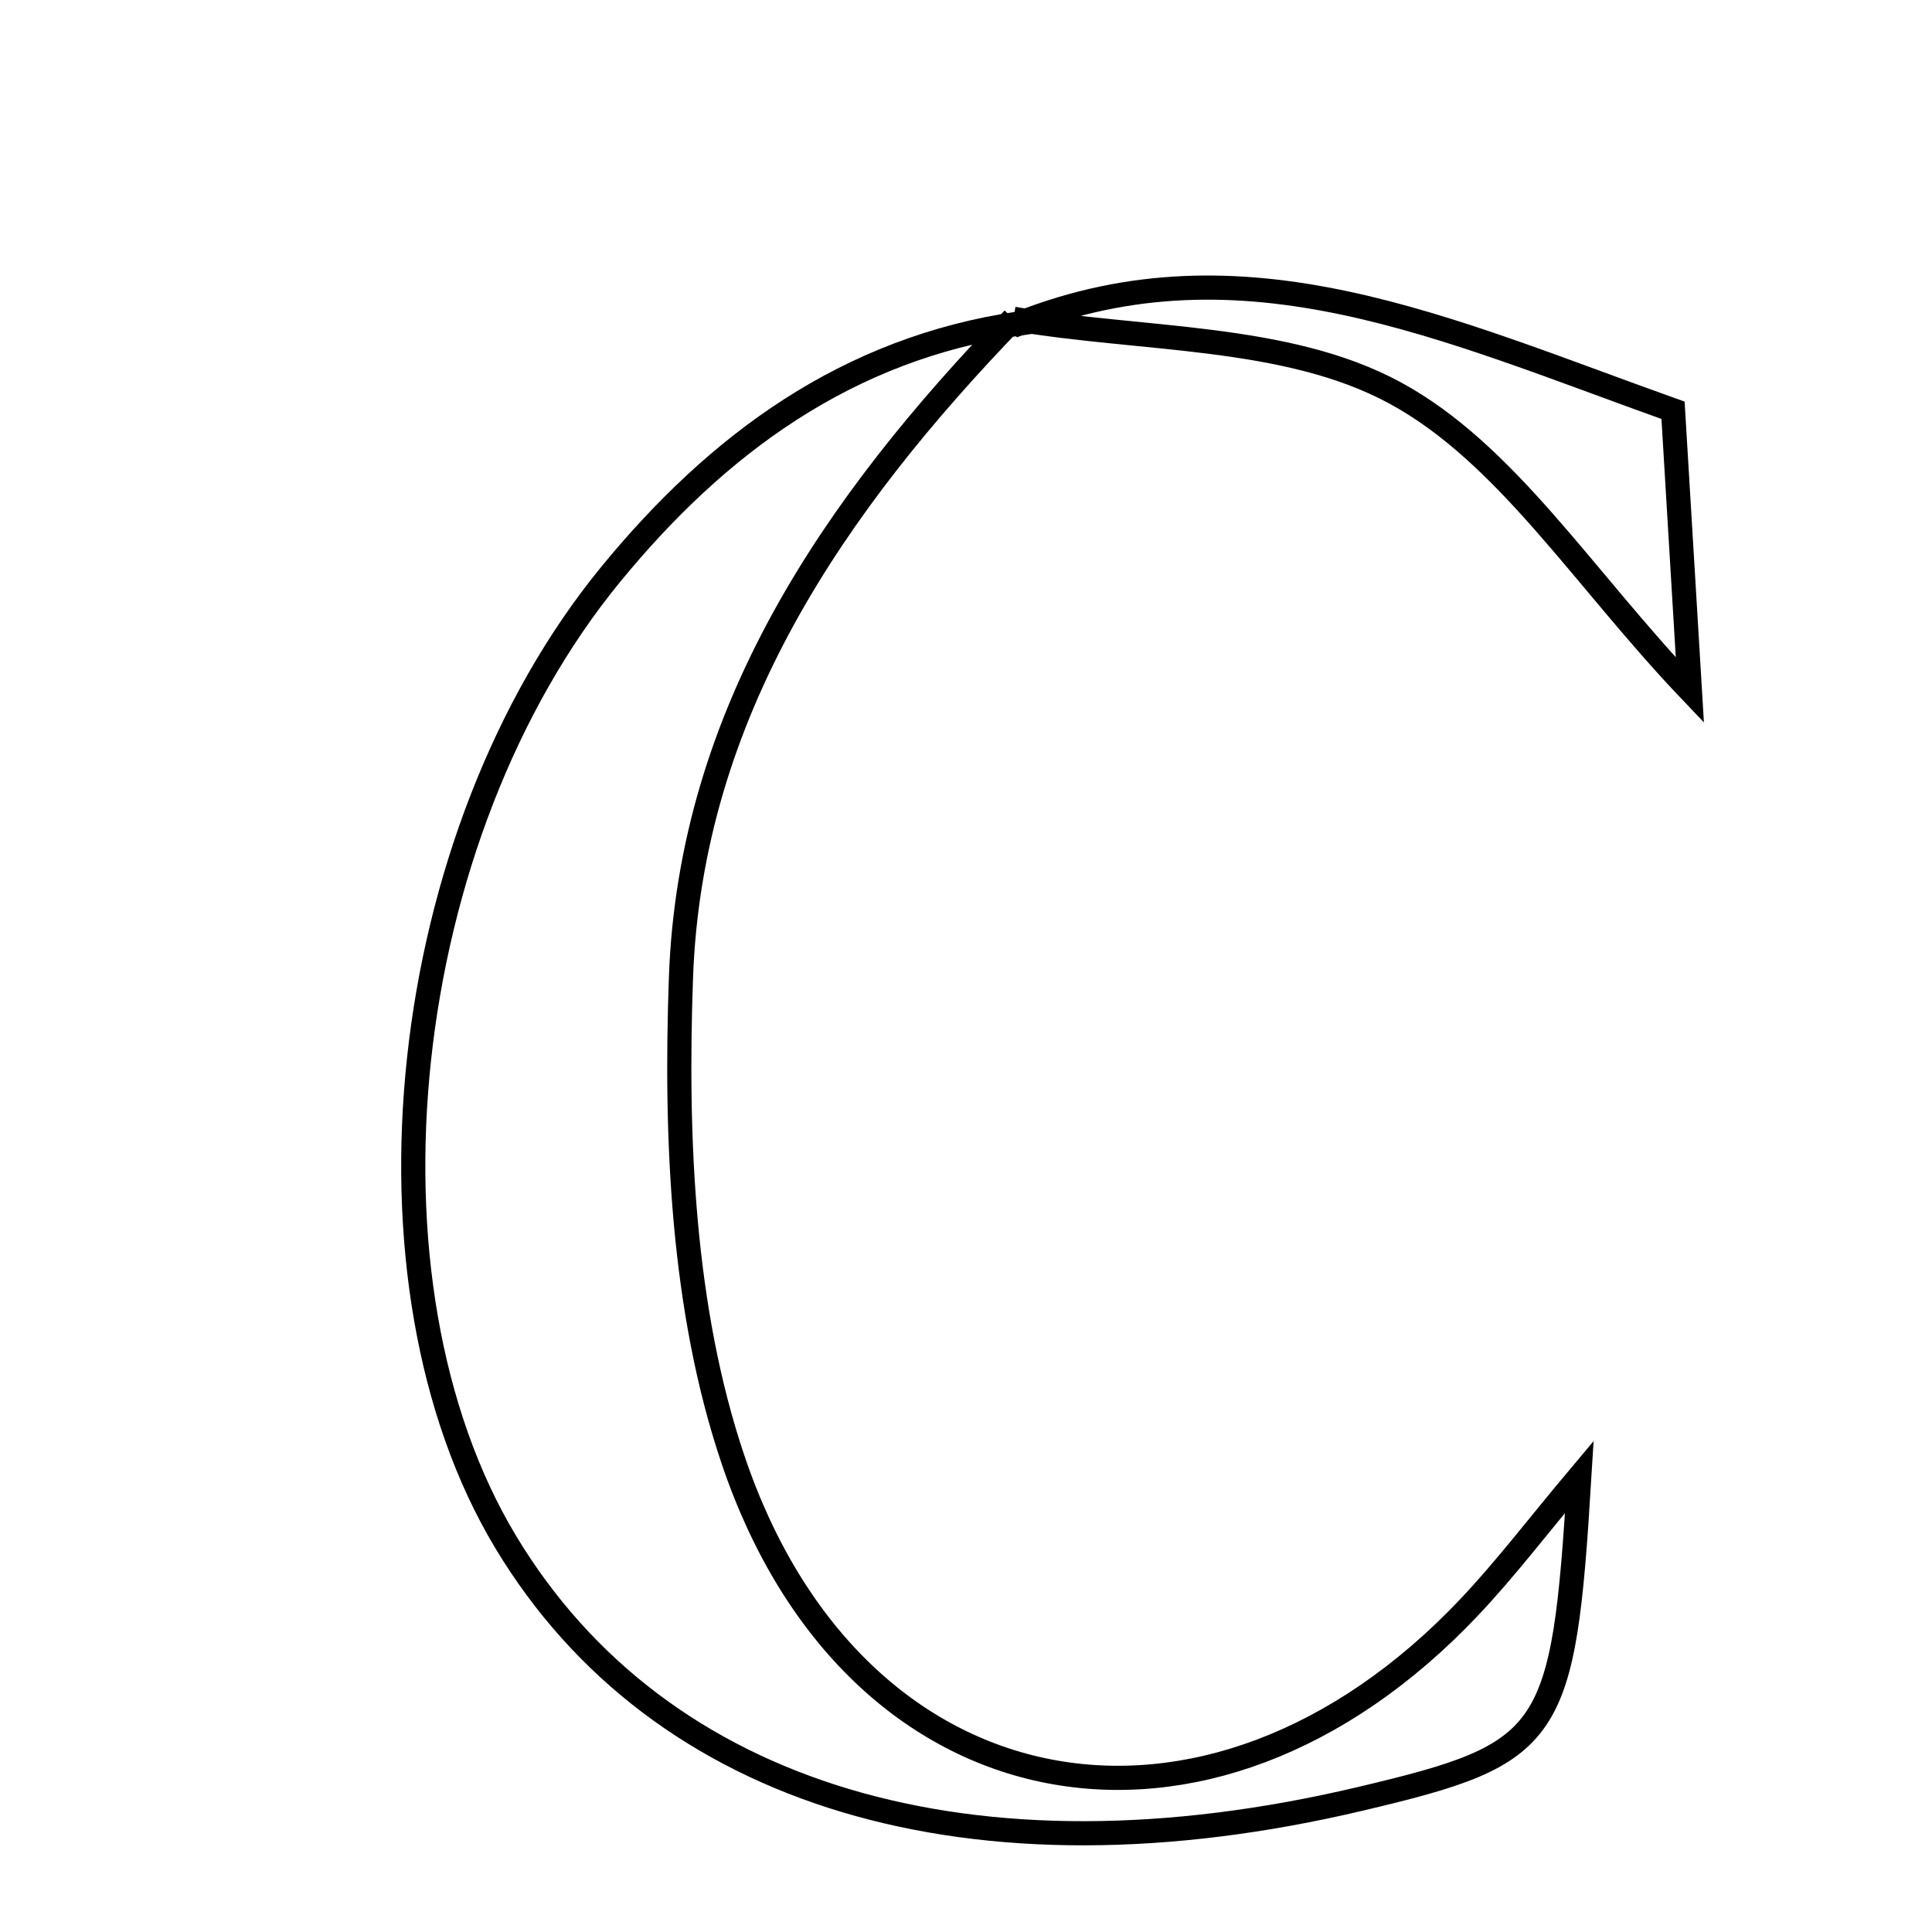 <svg xmlns="http://www.w3.org/2000/svg" viewBox="0.0 0.0 24.0 24.0" height="200px" width="200px"><path fill="none" stroke="black" stroke-width=".3" stroke-opacity="1.0"  filling="0" d="M12.589 3.96 L12.661 4.018 C15.452 2.914 17.958 4.088 20.783 5.097 C20.843 6.101 20.91 7.221 20.992 8.573 C19.664 7.178 18.712 5.63 17.328 4.88 C15.978 4.149 14.187 4.234 12.589 3.96"></path>
<path fill="none" stroke="black" stroke-width=".3" stroke-opacity="1.0"  filling="0" d="M12.588 3.961 C10.363 6.265 8.575 8.858 8.459 12.148 C8.388 14.142 8.477 16.271 9.106 18.133 C10.61 22.591 15.017 23.384 18.249 19.968 C18.707 19.484 19.112 18.949 19.619 18.346 C19.422 21.588 19.287 21.781 16.907 22.344 C12.081 23.487 8.192 22.322 6.286 19.162 C4.333 15.925 4.925 10.382 7.587 7.134 C8.915 5.514 10.524 4.331 12.661 4.018 L12.588 3.961"></path></svg>
